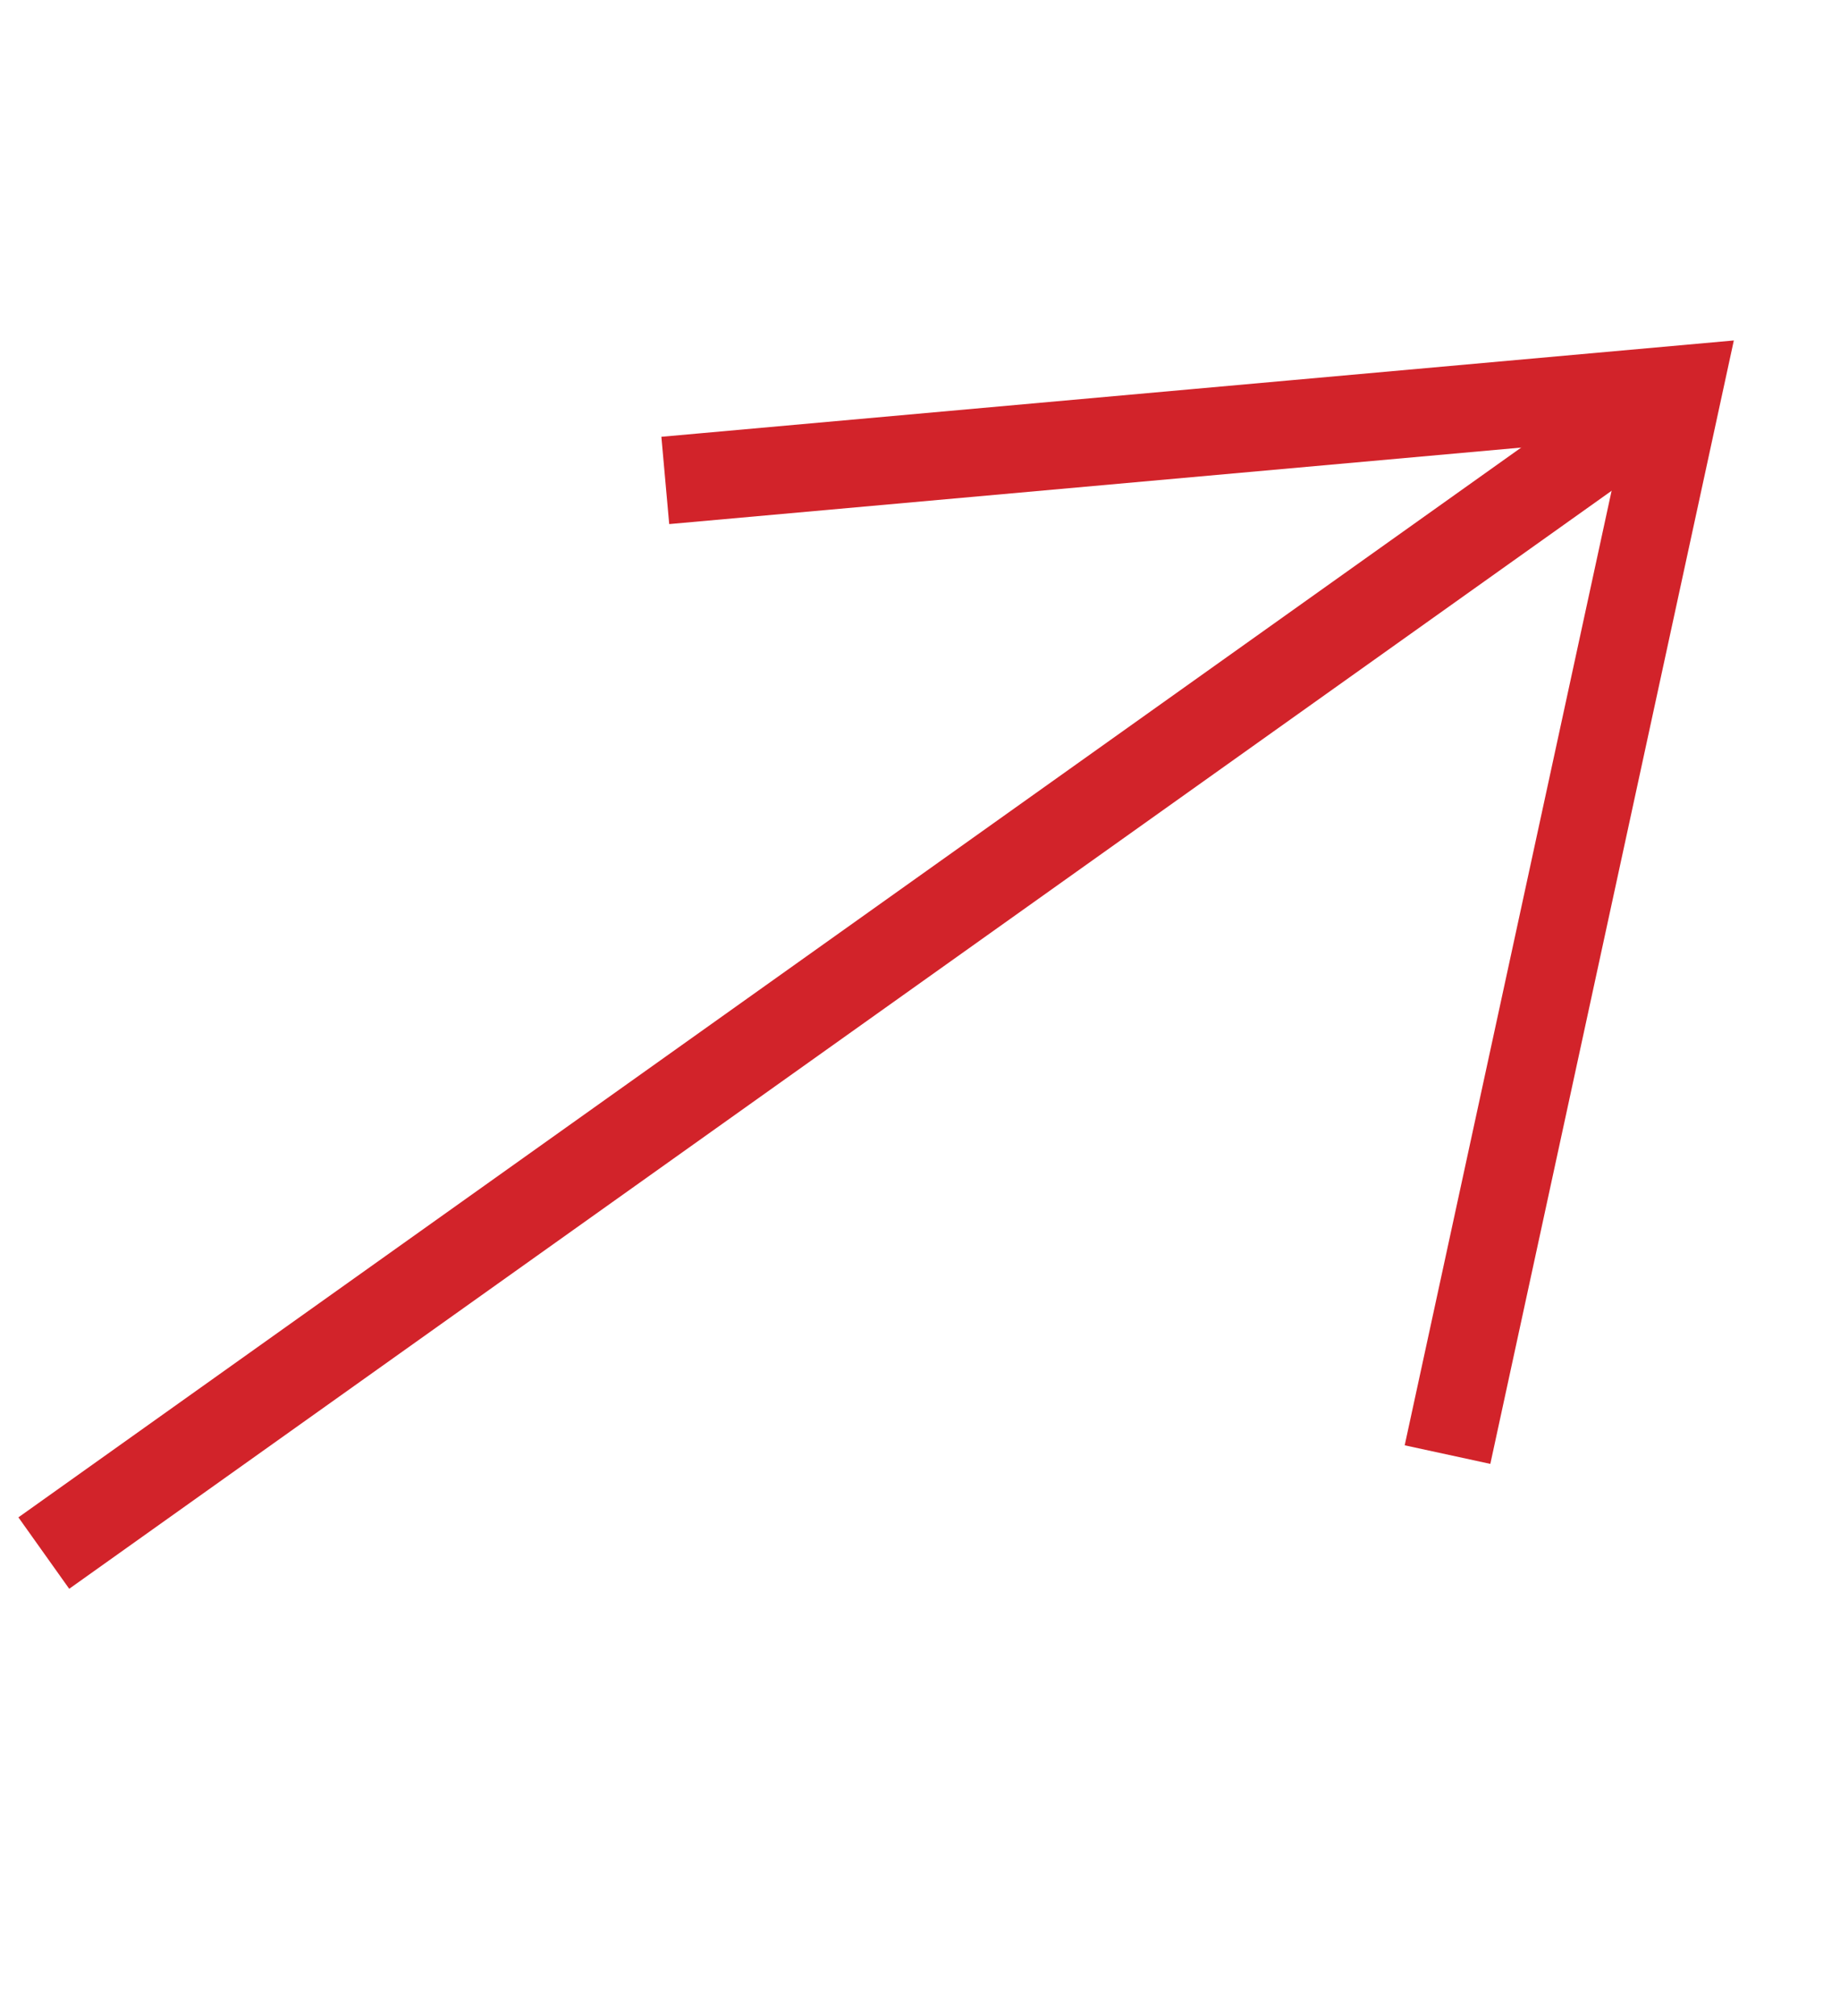 <svg width="42" height="46" viewBox="0 0 42 46" fill="none" xmlns="http://www.w3.org/2000/svg">
<path d="M38.311 8.886L1 35.436" stroke="#D2232A" stroke-width="2" stroke-miterlimit="10"/>
<path d="M33.041 33.189L38.311 8.886L15.186 10.962" stroke="#D2232A" stroke-width="2" stroke-miterlimit="10"/>
</svg>
